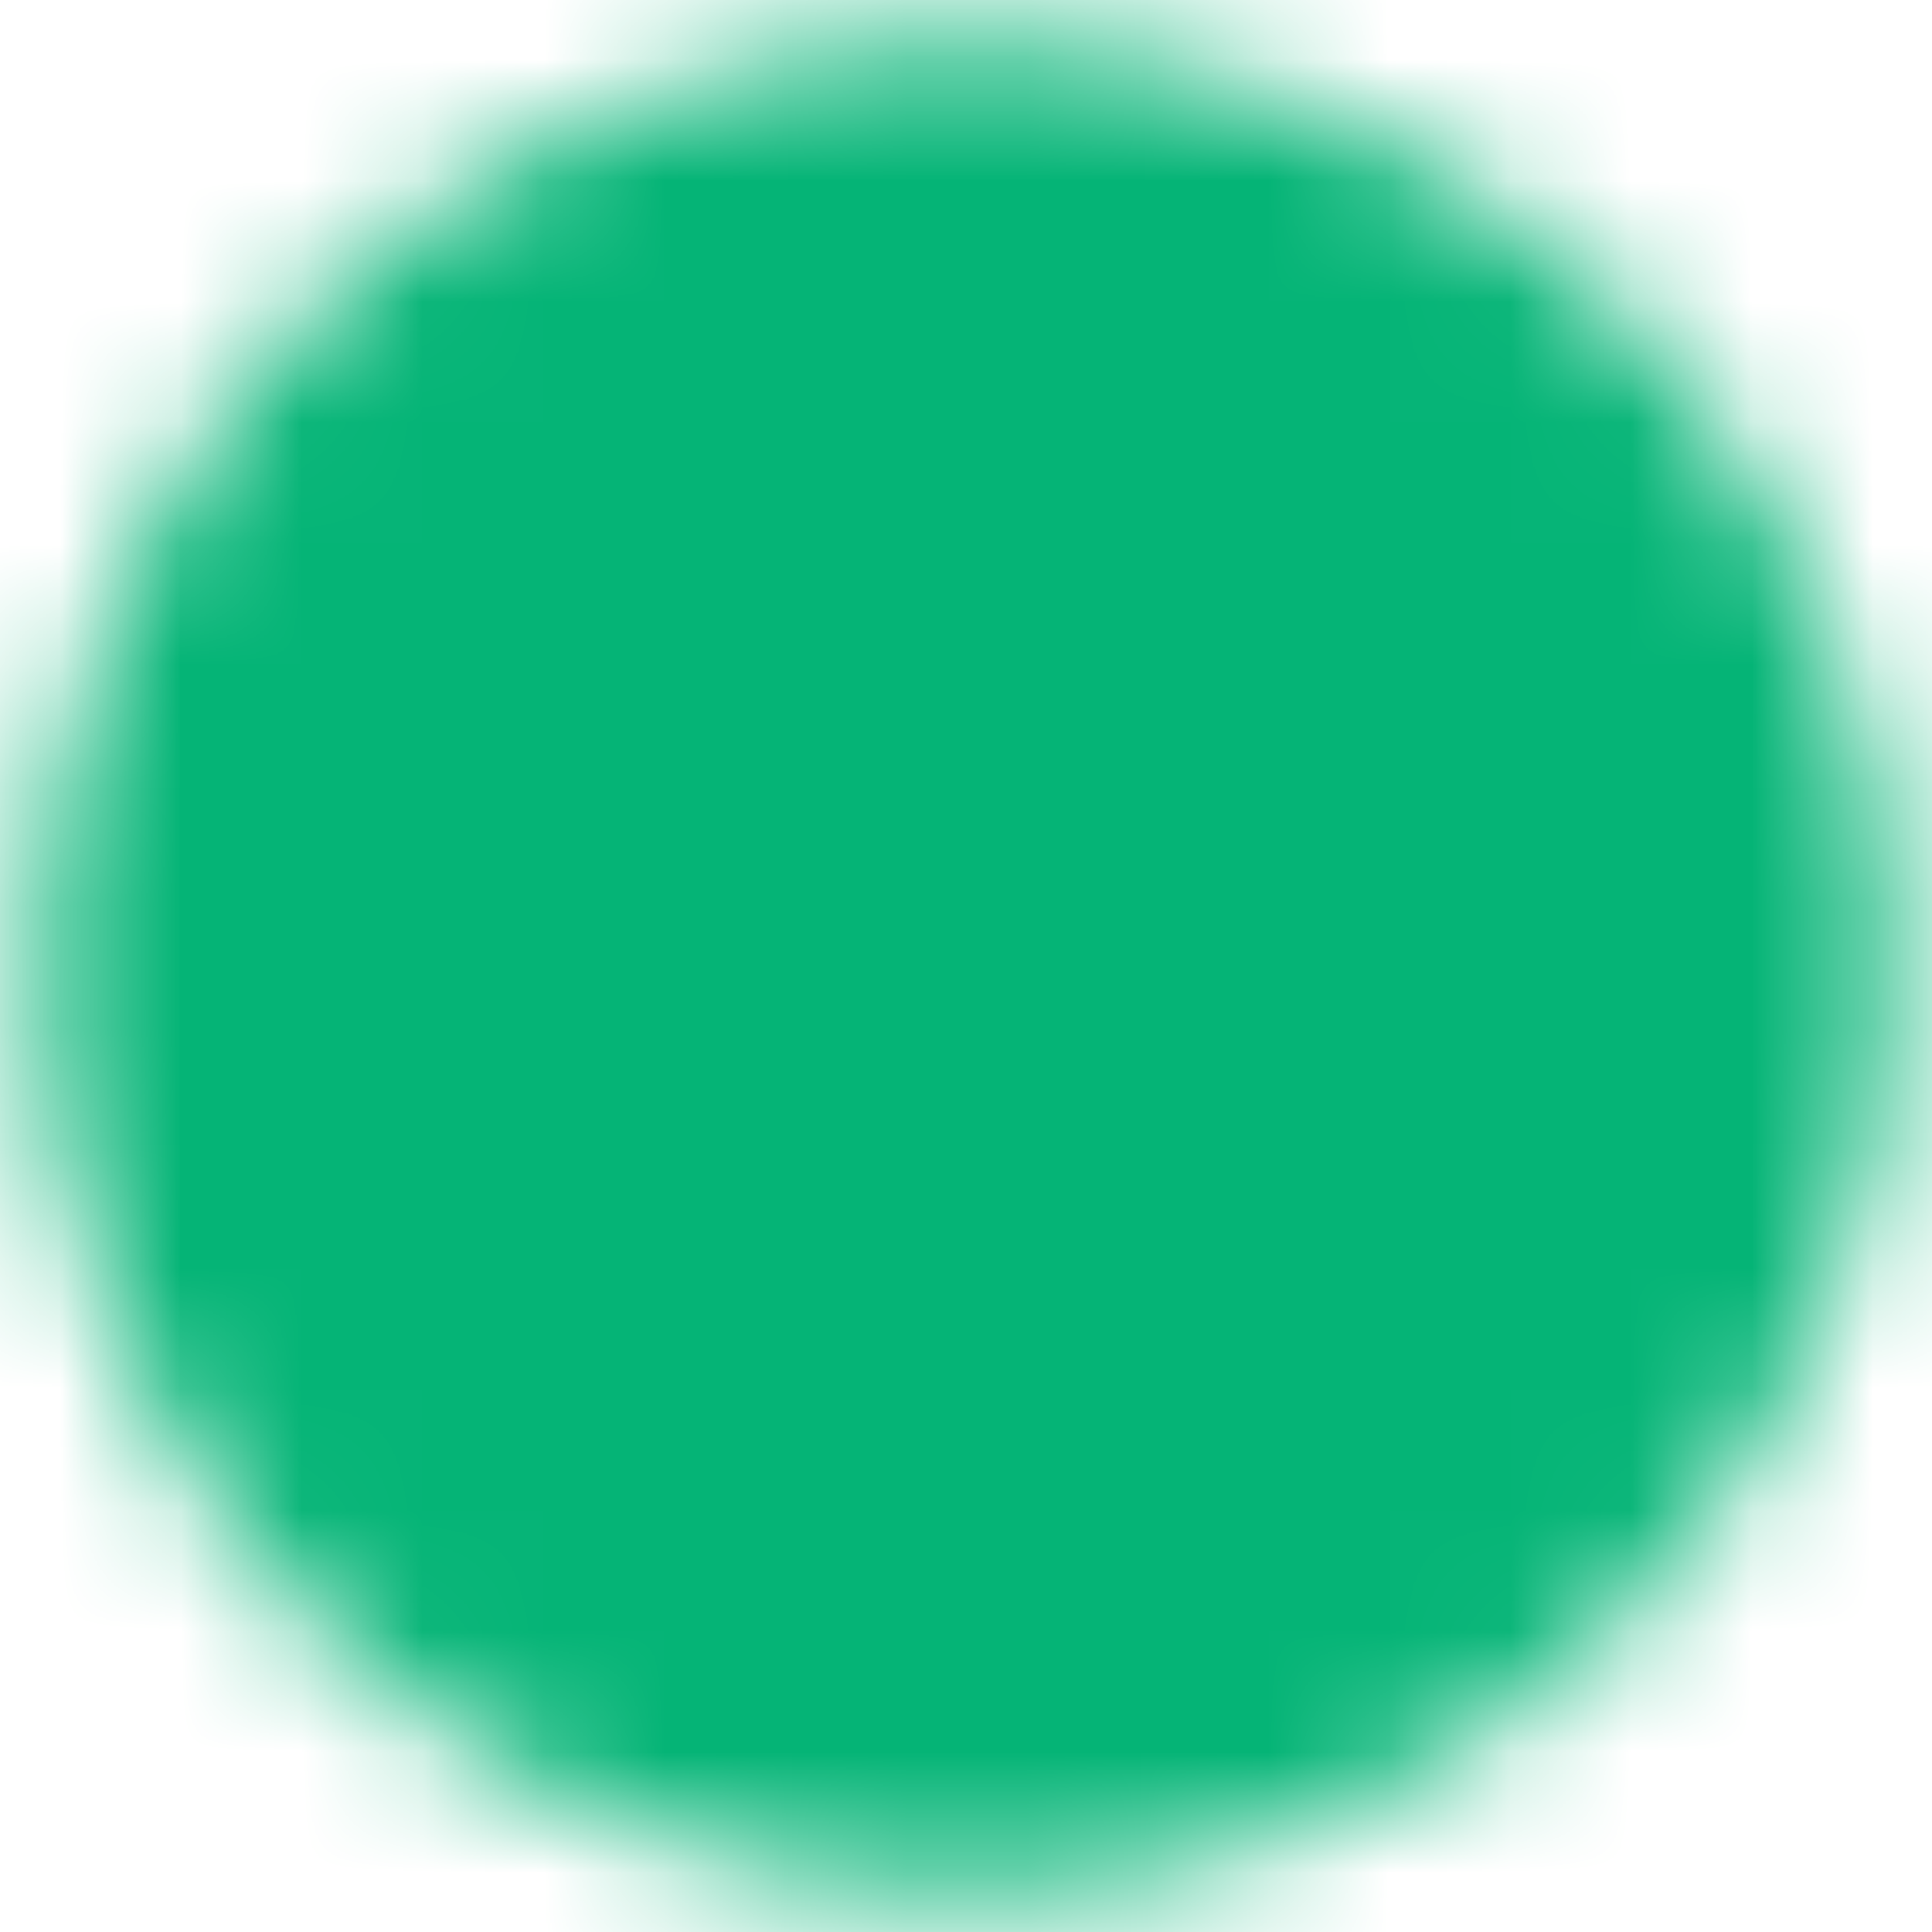 <svg width="16" height="16" viewBox="0 0 16 16" fill="none" xmlns="http://www.w3.org/2000/svg">
<g clip-path="url(#clip0_73_20918)">
<mask id="mask0_73_20918" style="mask-type:luminance" maskUnits="userSpaceOnUse" x="0" y="0" width="16" height="16">
<path d="M8 14.667C8.876 14.668 9.743 14.496 10.552 14.161C11.361 13.826 12.096 13.334 12.714 12.714C13.334 12.096 13.826 11.361 14.161 10.552C14.496 9.743 14.668 8.876 14.667 8C14.668 7.125 14.496 6.257 14.161 5.448C13.826 4.639 13.334 3.905 12.714 3.286C12.096 2.666 11.361 2.175 10.552 1.839C9.743 1.504 8.876 1.332 8 1.333C7.125 1.332 6.257 1.504 5.448 1.839C4.639 2.175 3.905 2.666 3.286 3.286C2.666 3.905 2.175 4.639 1.839 5.448C1.504 6.257 1.332 7.125 1.333 8C1.332 8.876 1.504 9.743 1.839 10.552C2.175 11.361 2.666 12.096 3.286 12.714C3.905 13.334 4.639 13.826 5.448 14.161C6.257 14.496 7.125 14.668 8 14.667Z" fill="white" stroke="white" stroke-width="2" stroke-linejoin="round"/>
<path d="M5.333 8L7.333 10L11.334 6" stroke="black" stroke-width="2" stroke-linecap="round" stroke-linejoin="round"/>
</mask>
<g mask="url(#mask0_73_20918)">
<path d="M0 0H16V16H0V0Z" fill="#05B476"/>
</g>
</g>
<defs>
<clipPath id="clip0_73_20918">
<rect width="16" height="16" fill="white"/>
</clipPath>
</defs>
</svg>
